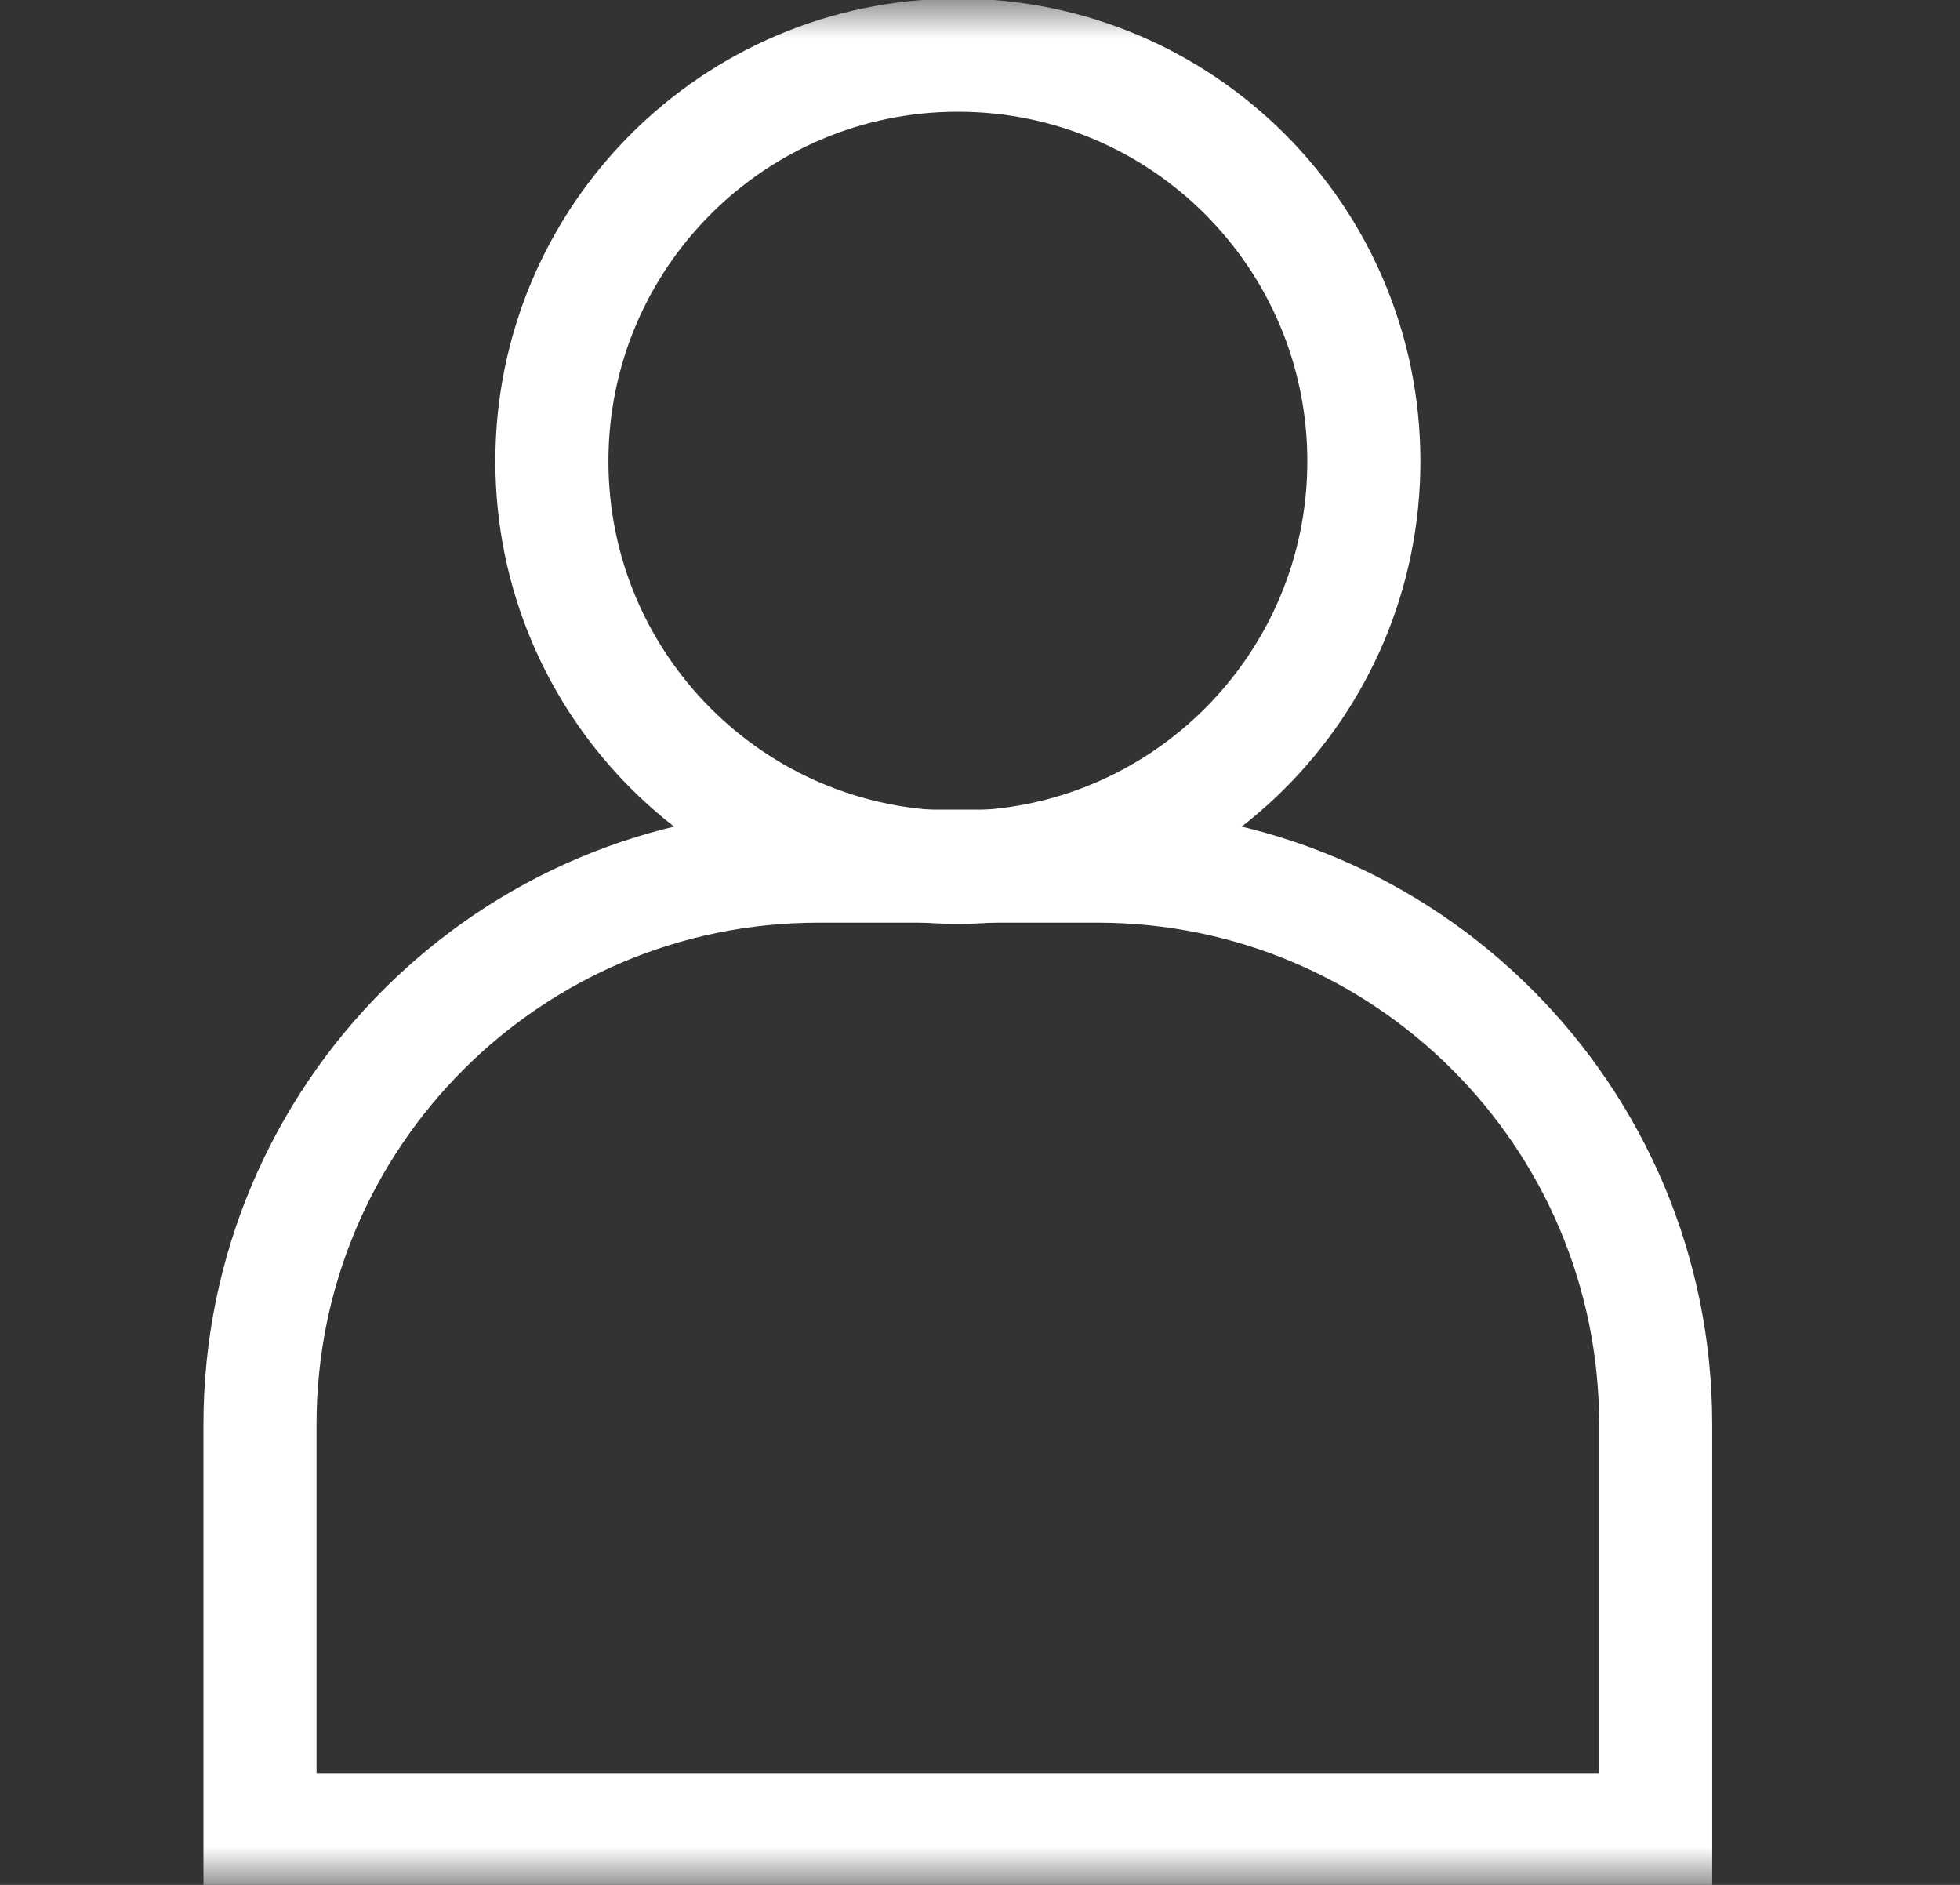 <svg width="26" height="25" viewBox="0 0 26 25" fill="none" xmlns="http://www.w3.org/2000/svg">
<rect x="0" y="0" width="26" height="25" fill="#333333" stroke="none"/>
<mask id="mask0_833_23" style="mask-type:luminance" maskUnits="userSpaceOnUse" x="0" y="0" width="26" height="25">
<path d="M24.456 24.25V0.75H0.956V24.25H24.456Z" fill="white" stroke="white" stroke-width="1.5"/>
</mask>
<g mask="url(#mask0_833_23)">
<path d="M18.092 6.118C18.092 9.093 15.681 11.504 12.707 11.504C9.732 11.504 7.321 9.093 7.321 6.118C7.321 3.144 9.732 0.732 12.707 0.732C15.681 0.732 18.092 3.144 18.092 6.118Z" stroke="white" stroke-width="1.5" stroke-miterlimit="10"/>
<path d="M21.963 24.268H3.449V18.891C3.449 14.802 6.764 11.488 10.853 11.488H14.559C18.648 11.488 21.963 14.802 21.963 18.891V24.268Z" stroke="white" stroke-width="1.5" stroke-miterlimit="10"/>
</g>
</svg>
